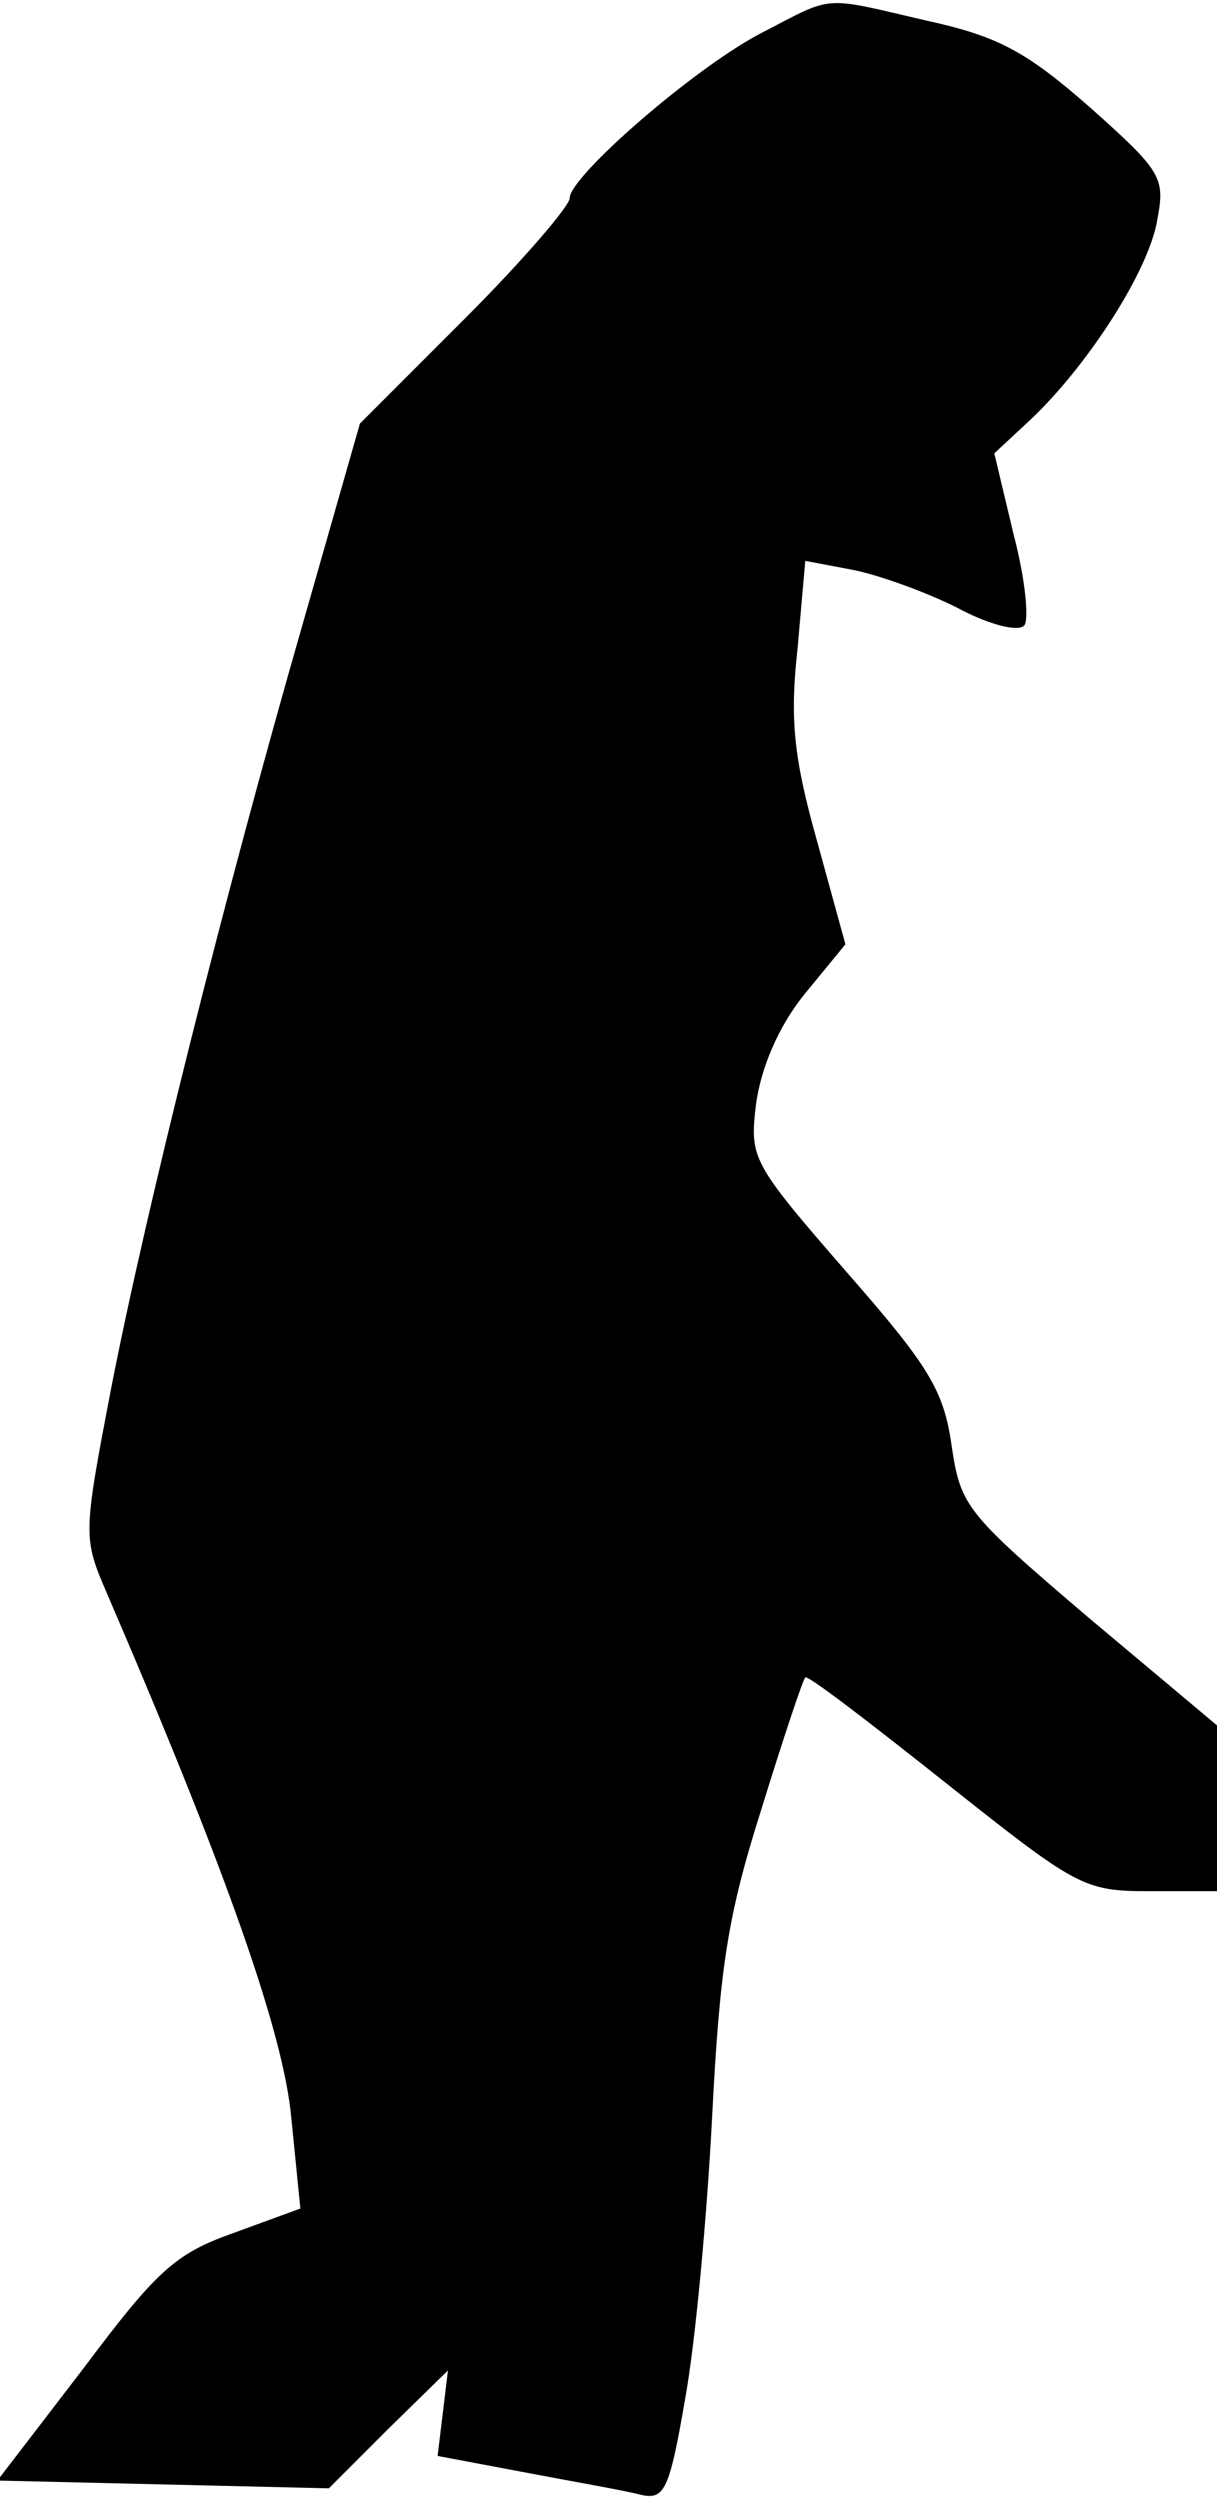 <?xml version="1.0" standalone="no"?>
<!DOCTYPE svg PUBLIC "-//W3C//DTD SVG 20010904//EN"
 "http://www.w3.org/TR/2001/REC-SVG-20010904/DTD/svg10.dtd">
<svg version="1.0" xmlns="http://www.w3.org/2000/svg"
 width="94pt" height="193pt" viewBox="0 0 94 193"
 preserveAspectRatio="xMidYMid meet">
<g transform="translate(0,193) scale(0.1,-0.1)"
fill="#000000" stroke="none">
<path fill="#000000" stroke="none" d="M589 1905 c-51 -26 -149 -111 -149
-128 0 -6 -36 -48 -81 -93 l-81 -81 -44 -154 c-61 -212 -121 -452 -148 -590
-22 -115 -22 -116 -3 -160 93 -216 136 -339 142 -404 l7 -70 -52 -19 c-45 -16
-59 -29 -116 -105 l-66 -86 128 -3 128 -3 46 46 46 45 -4 -33 -4 -33 69 -13
c37 -7 77 -14 88 -17 18 -4 22 3 34 73 8 43 17 141 21 218 6 117 12 156 38
238 17 55 32 100 34 102 2 2 50 -35 108 -81 102 -81 107 -84 158 -84 l52 0 0
64 0 64 -99 83 c-95 81 -99 86 -106 133 -6 43 -18 62 -82 135 -73 84 -74 87
-69 129 4 28 17 59 37 84 l32 39 -22 80 c-18 64 -21 94 -15 148 l6 68 37 -7
c20 -4 56 -17 80 -29 24 -13 47 -19 52 -14 4 4 1 36 -8 70 l-15 63 29 27 c44
42 91 115 97 154 6 32 3 37 -52 86 -49 43 -71 55 -126 67 -82 19 -71 20 -127
-9z"/>
</g>
</svg>

